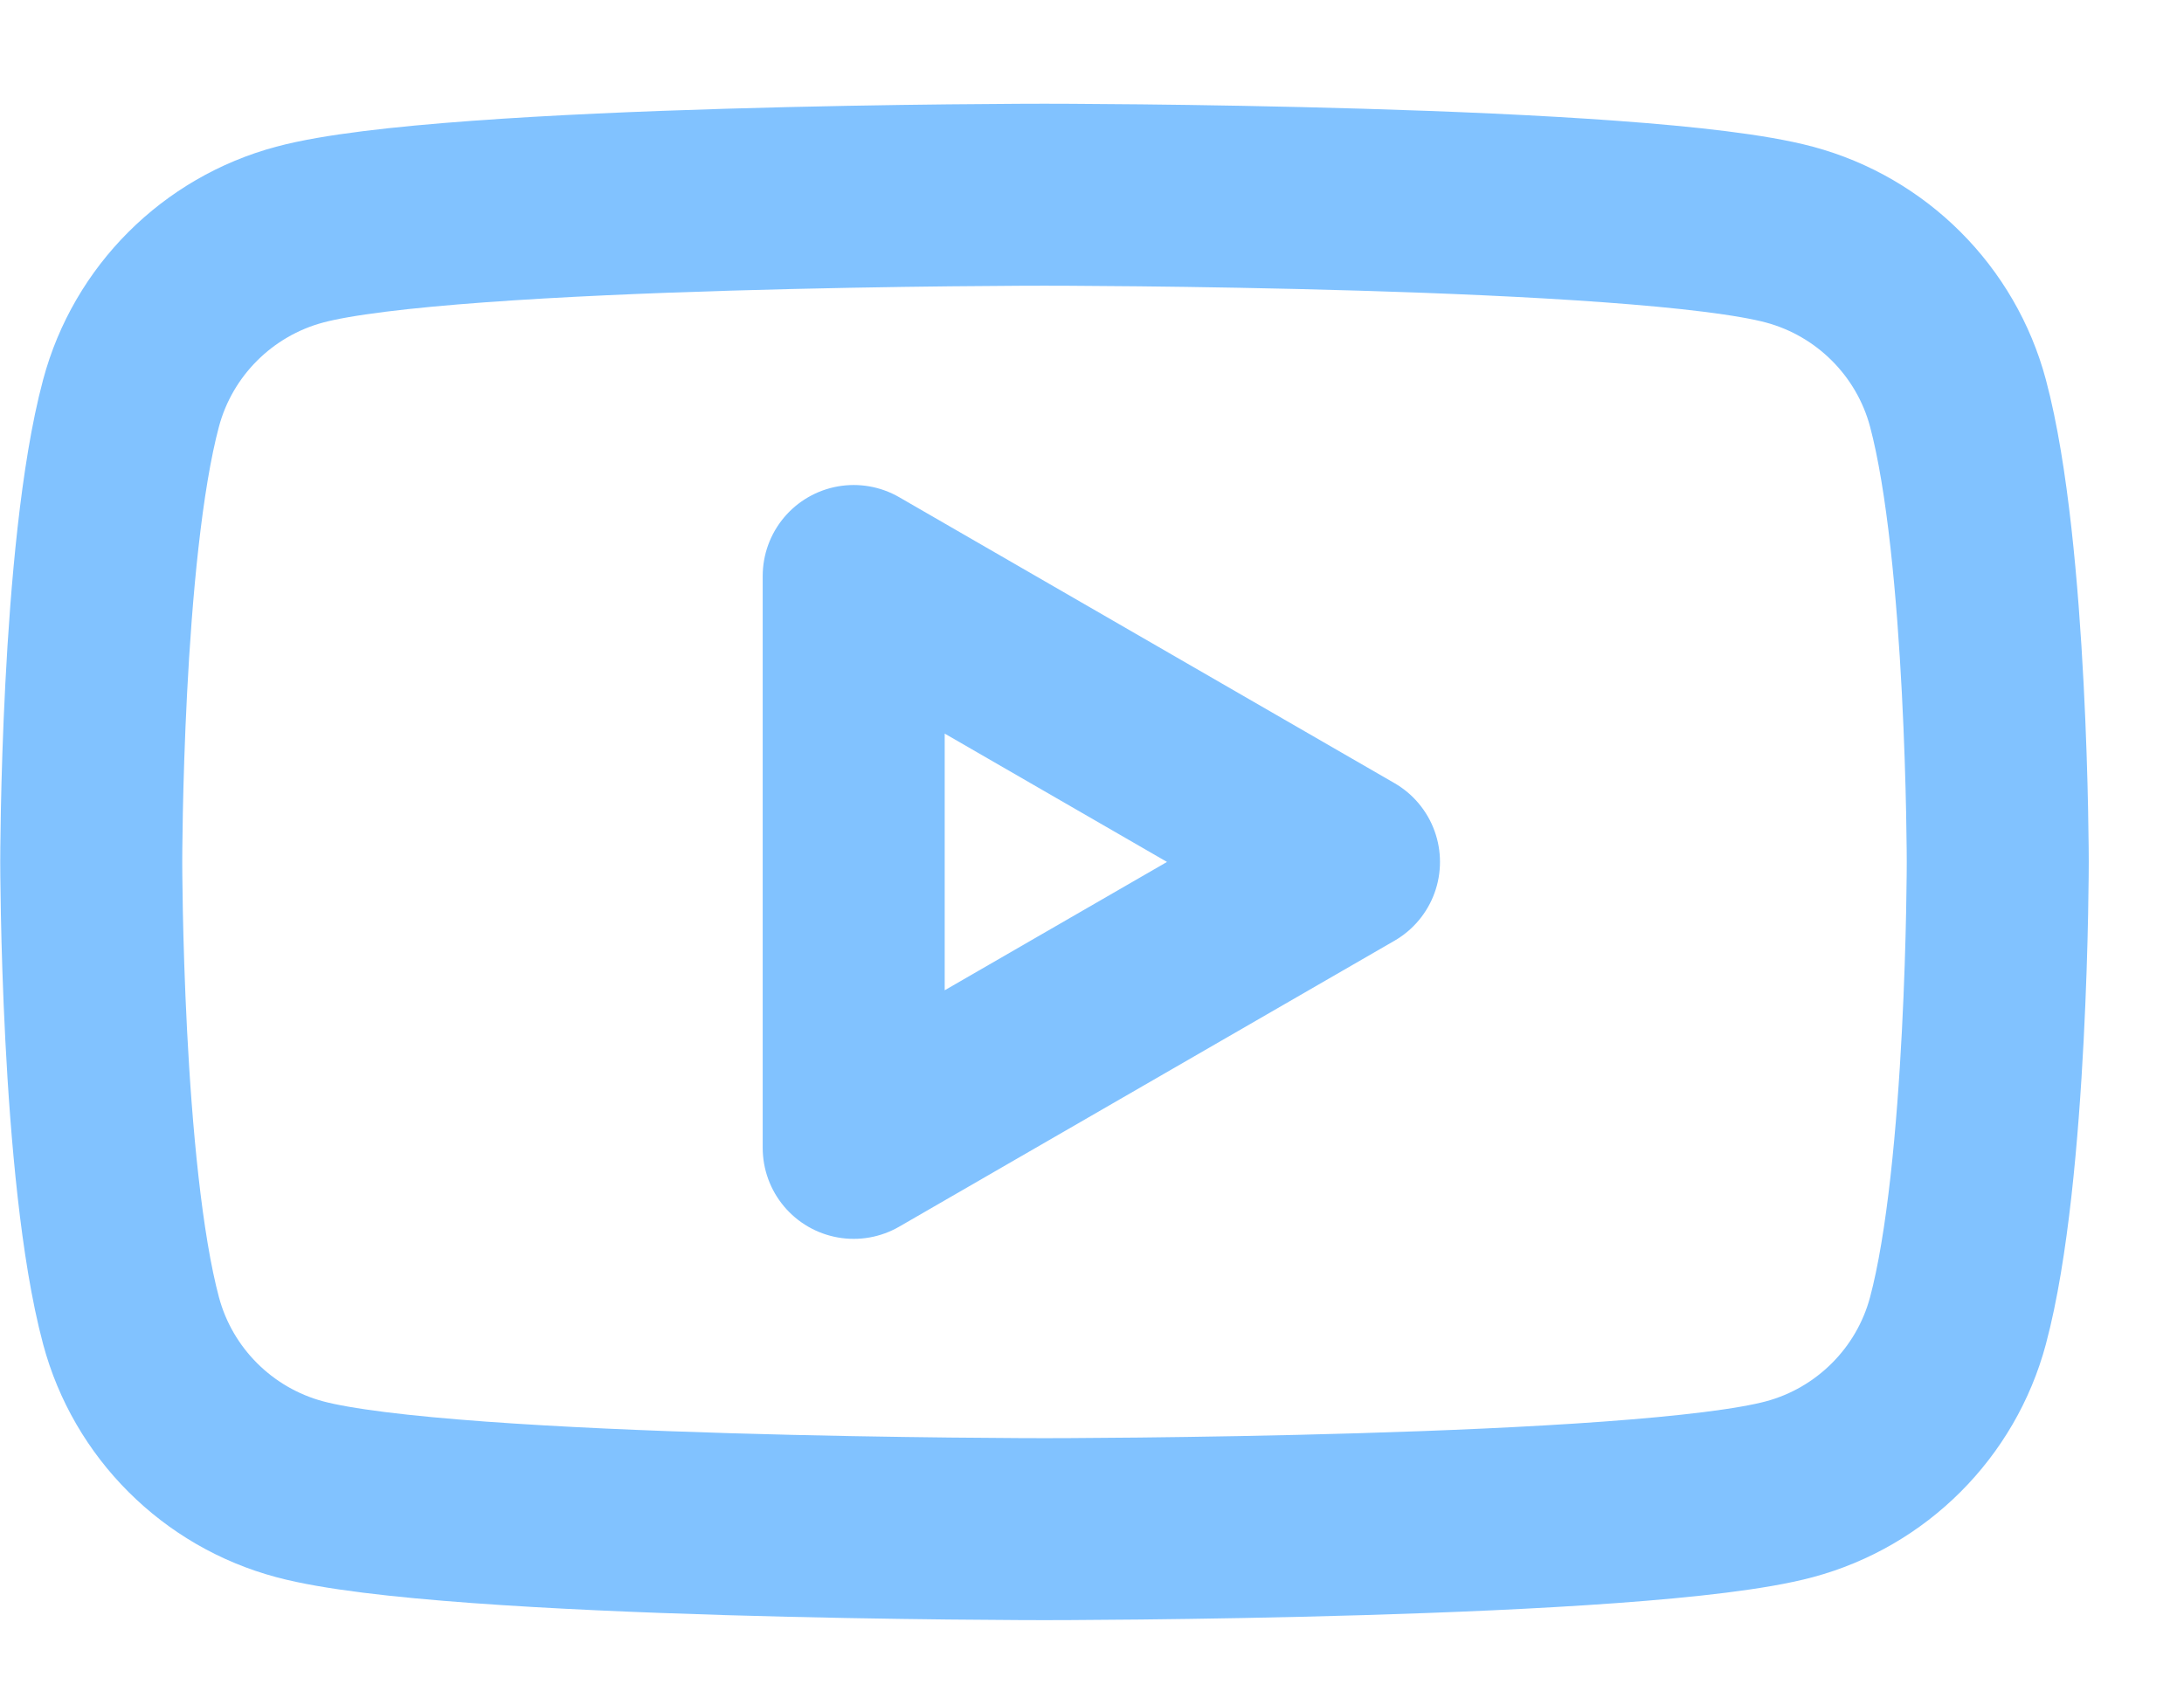 <svg width="18" height="14" viewBox="0 0 18 14" fill="none" xmlns="http://www.w3.org/2000/svg">
<path fill-rule="evenodd" clip-rule="evenodd" d="M14.748 1.934C15.424 2.115 15.956 2.646 16.137 3.323C16.464 4.548 16.465 7.105 16.465 7.105C16.465 7.105 16.465 9.662 16.137 10.887C15.956 11.564 15.424 12.095 14.748 12.276C13.523 12.605 8.609 12.605 8.609 12.605C8.609 12.605 3.695 12.605 2.47 12.276C1.793 12.095 1.261 11.564 1.08 10.887C0.752 9.662 0.752 7.105 0.752 7.105C0.752 7.105 0.752 4.548 1.08 3.323C1.261 2.646 1.793 2.115 2.47 1.934C3.695 1.605 8.609 1.605 8.609 1.605C8.609 1.605 13.523 1.605 14.748 1.934ZM11.118 7.105L7.036 9.462V4.748L11.118 7.105Z" stroke="#81C2FF" stroke-width="1.5" stroke-linejoin="round"/>
</svg>
